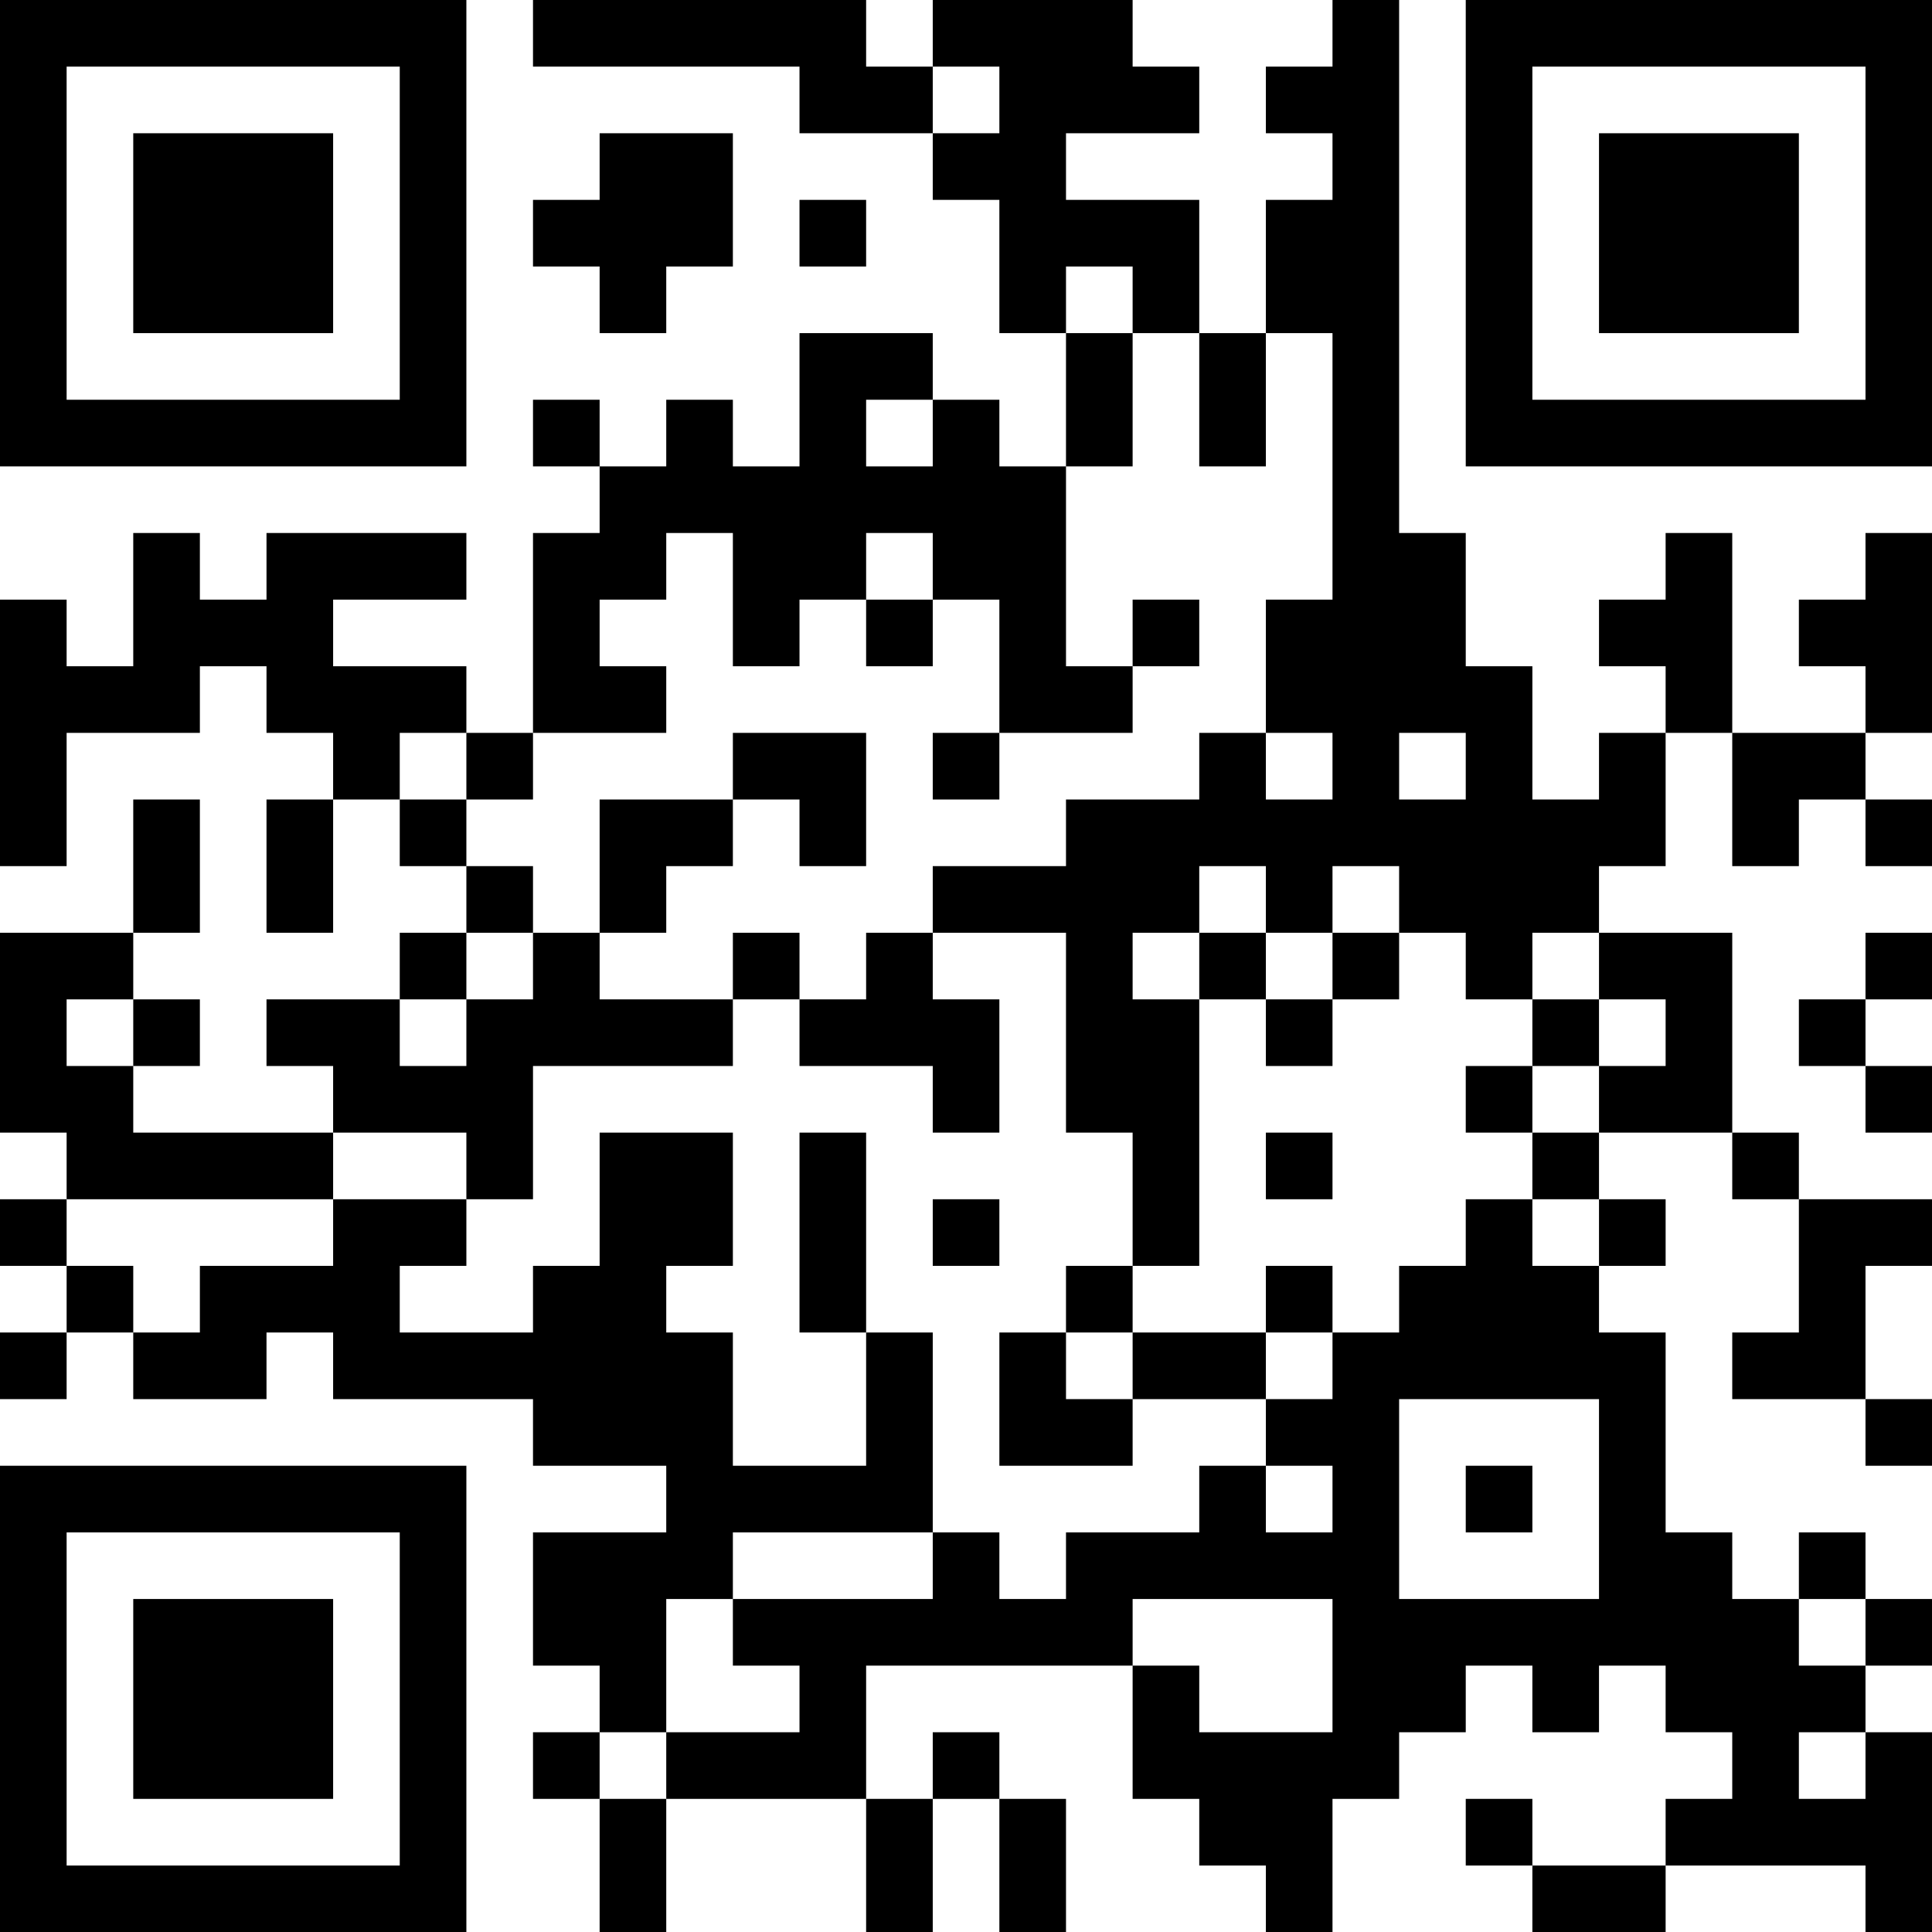 <?xml version="1.0" encoding="UTF-8"?>
<svg xmlns="http://www.w3.org/2000/svg" version="1.1" width="200" height="200" viewBox="0 0 200 200"><rect x="0" y="0" width="200" height="200" fill="#ffffff"/><g transform="scale(6.897)"><g transform="translate(0,0)"><path fill-rule="evenodd" d="M8 0L8 1L12 1L12 2L14 2L14 3L15 3L15 5L16 5L16 7L15 7L15 6L14 6L14 5L12 5L12 7L11 7L11 6L10 6L10 7L9 7L9 6L8 6L8 7L9 7L9 8L8 8L8 11L7 11L7 10L5 10L5 9L7 9L7 8L4 8L4 9L3 9L3 8L2 8L2 10L1 10L1 9L0 9L0 13L1 13L1 11L3 11L3 10L4 10L4 11L5 11L5 12L4 12L4 14L5 14L5 12L6 12L6 13L7 13L7 14L6 14L6 15L4 15L4 16L5 16L5 17L2 17L2 16L3 16L3 15L2 15L2 14L3 14L3 12L2 12L2 14L0 14L0 17L1 17L1 18L0 18L0 19L1 19L1 20L0 20L0 21L1 21L1 20L2 20L2 21L4 21L4 20L5 20L5 21L8 21L8 22L10 22L10 23L8 23L8 25L9 25L9 26L8 26L8 27L9 27L9 29L10 29L10 27L13 27L13 29L14 29L14 27L15 27L15 29L16 29L16 27L15 27L15 26L14 26L14 27L13 27L13 25L17 25L17 27L18 27L18 28L19 28L19 29L20 29L20 27L21 27L21 26L22 26L22 25L23 25L23 26L24 26L24 25L25 25L25 26L26 26L26 27L25 27L25 28L23 28L23 27L22 27L22 28L23 28L23 29L25 29L25 28L28 28L28 29L29 29L29 26L28 26L28 25L29 25L29 24L28 24L28 23L27 23L27 24L26 24L26 23L25 23L25 20L24 20L24 19L25 19L25 18L24 18L24 17L26 17L26 18L27 18L27 20L26 20L26 21L28 21L28 22L29 22L29 21L28 21L28 19L29 19L29 18L27 18L27 17L26 17L26 14L24 14L24 13L25 13L25 11L26 11L26 13L27 13L27 12L28 12L28 13L29 13L29 12L28 12L28 11L29 11L29 8L28 8L28 9L27 9L27 10L28 10L28 11L26 11L26 8L25 8L25 9L24 9L24 10L25 10L25 11L24 11L24 12L23 12L23 10L22 10L22 8L21 8L21 0L20 0L20 1L19 1L19 2L20 2L20 3L19 3L19 5L18 5L18 3L16 3L16 2L18 2L18 1L17 1L17 0L14 0L14 1L13 1L13 0ZM14 1L14 2L15 2L15 1ZM9 2L9 3L8 3L8 4L9 4L9 5L10 5L10 4L11 4L11 2ZM12 3L12 4L13 4L13 3ZM16 4L16 5L17 5L17 7L16 7L16 10L17 10L17 11L15 11L15 9L14 9L14 8L13 8L13 9L12 9L12 10L11 10L11 8L10 8L10 9L9 9L9 10L10 10L10 11L8 11L8 12L7 12L7 11L6 11L6 12L7 12L7 13L8 13L8 14L7 14L7 15L6 15L6 16L7 16L7 15L8 15L8 14L9 14L9 15L11 15L11 16L8 16L8 18L7 18L7 17L5 17L5 18L1 18L1 19L2 19L2 20L3 20L3 19L5 19L5 18L7 18L7 19L6 19L6 20L8 20L8 19L9 19L9 17L11 17L11 19L10 19L10 20L11 20L11 22L13 22L13 20L14 20L14 23L11 23L11 24L10 24L10 26L9 26L9 27L10 27L10 26L12 26L12 25L11 25L11 24L14 24L14 23L15 23L15 24L16 24L16 23L18 23L18 22L19 22L19 23L20 23L20 22L19 22L19 21L20 21L20 20L21 20L21 19L22 19L22 18L23 18L23 19L24 19L24 18L23 18L23 17L24 17L24 16L25 16L25 15L24 15L24 14L23 14L23 15L22 15L22 14L21 14L21 13L20 13L20 14L19 14L19 13L18 13L18 14L17 14L17 15L18 15L18 19L17 19L17 17L16 17L16 14L14 14L14 13L16 13L16 12L18 12L18 11L19 11L19 12L20 12L20 11L19 11L19 9L20 9L20 5L19 5L19 7L18 7L18 5L17 5L17 4ZM13 6L13 7L14 7L14 6ZM13 9L13 10L14 10L14 9ZM17 9L17 10L18 10L18 9ZM11 11L11 12L9 12L9 14L10 14L10 13L11 13L11 12L12 12L12 13L13 13L13 11ZM14 11L14 12L15 12L15 11ZM21 11L21 12L22 12L22 11ZM11 14L11 15L12 15L12 16L14 16L14 17L15 17L15 15L14 15L14 14L13 14L13 15L12 15L12 14ZM18 14L18 15L19 15L19 16L20 16L20 15L21 15L21 14L20 14L20 15L19 15L19 14ZM28 14L28 15L27 15L27 16L28 16L28 17L29 17L29 16L28 16L28 15L29 15L29 14ZM1 15L1 16L2 16L2 15ZM23 15L23 16L22 16L22 17L23 17L23 16L24 16L24 15ZM12 17L12 20L13 20L13 17ZM19 17L19 18L20 18L20 17ZM14 18L14 19L15 19L15 18ZM16 19L16 20L15 20L15 22L17 22L17 21L19 21L19 20L20 20L20 19L19 19L19 20L17 20L17 19ZM16 20L16 21L17 21L17 20ZM21 21L21 24L24 24L24 21ZM22 22L22 23L23 23L23 22ZM17 24L17 25L18 25L18 26L20 26L20 24ZM27 24L27 25L28 25L28 24ZM27 26L27 27L28 27L28 26ZM0 0L0 7L7 7L7 0ZM1 1L1 6L6 6L6 1ZM2 2L2 5L5 5L5 2ZM22 0L22 7L29 7L29 0ZM23 1L23 6L28 6L28 1ZM24 2L24 5L27 5L27 2ZM0 22L0 29L7 29L7 22ZM1 23L1 28L6 28L6 23ZM2 24L2 27L5 27L5 24Z" fill="#000000"/></g></g></svg>
